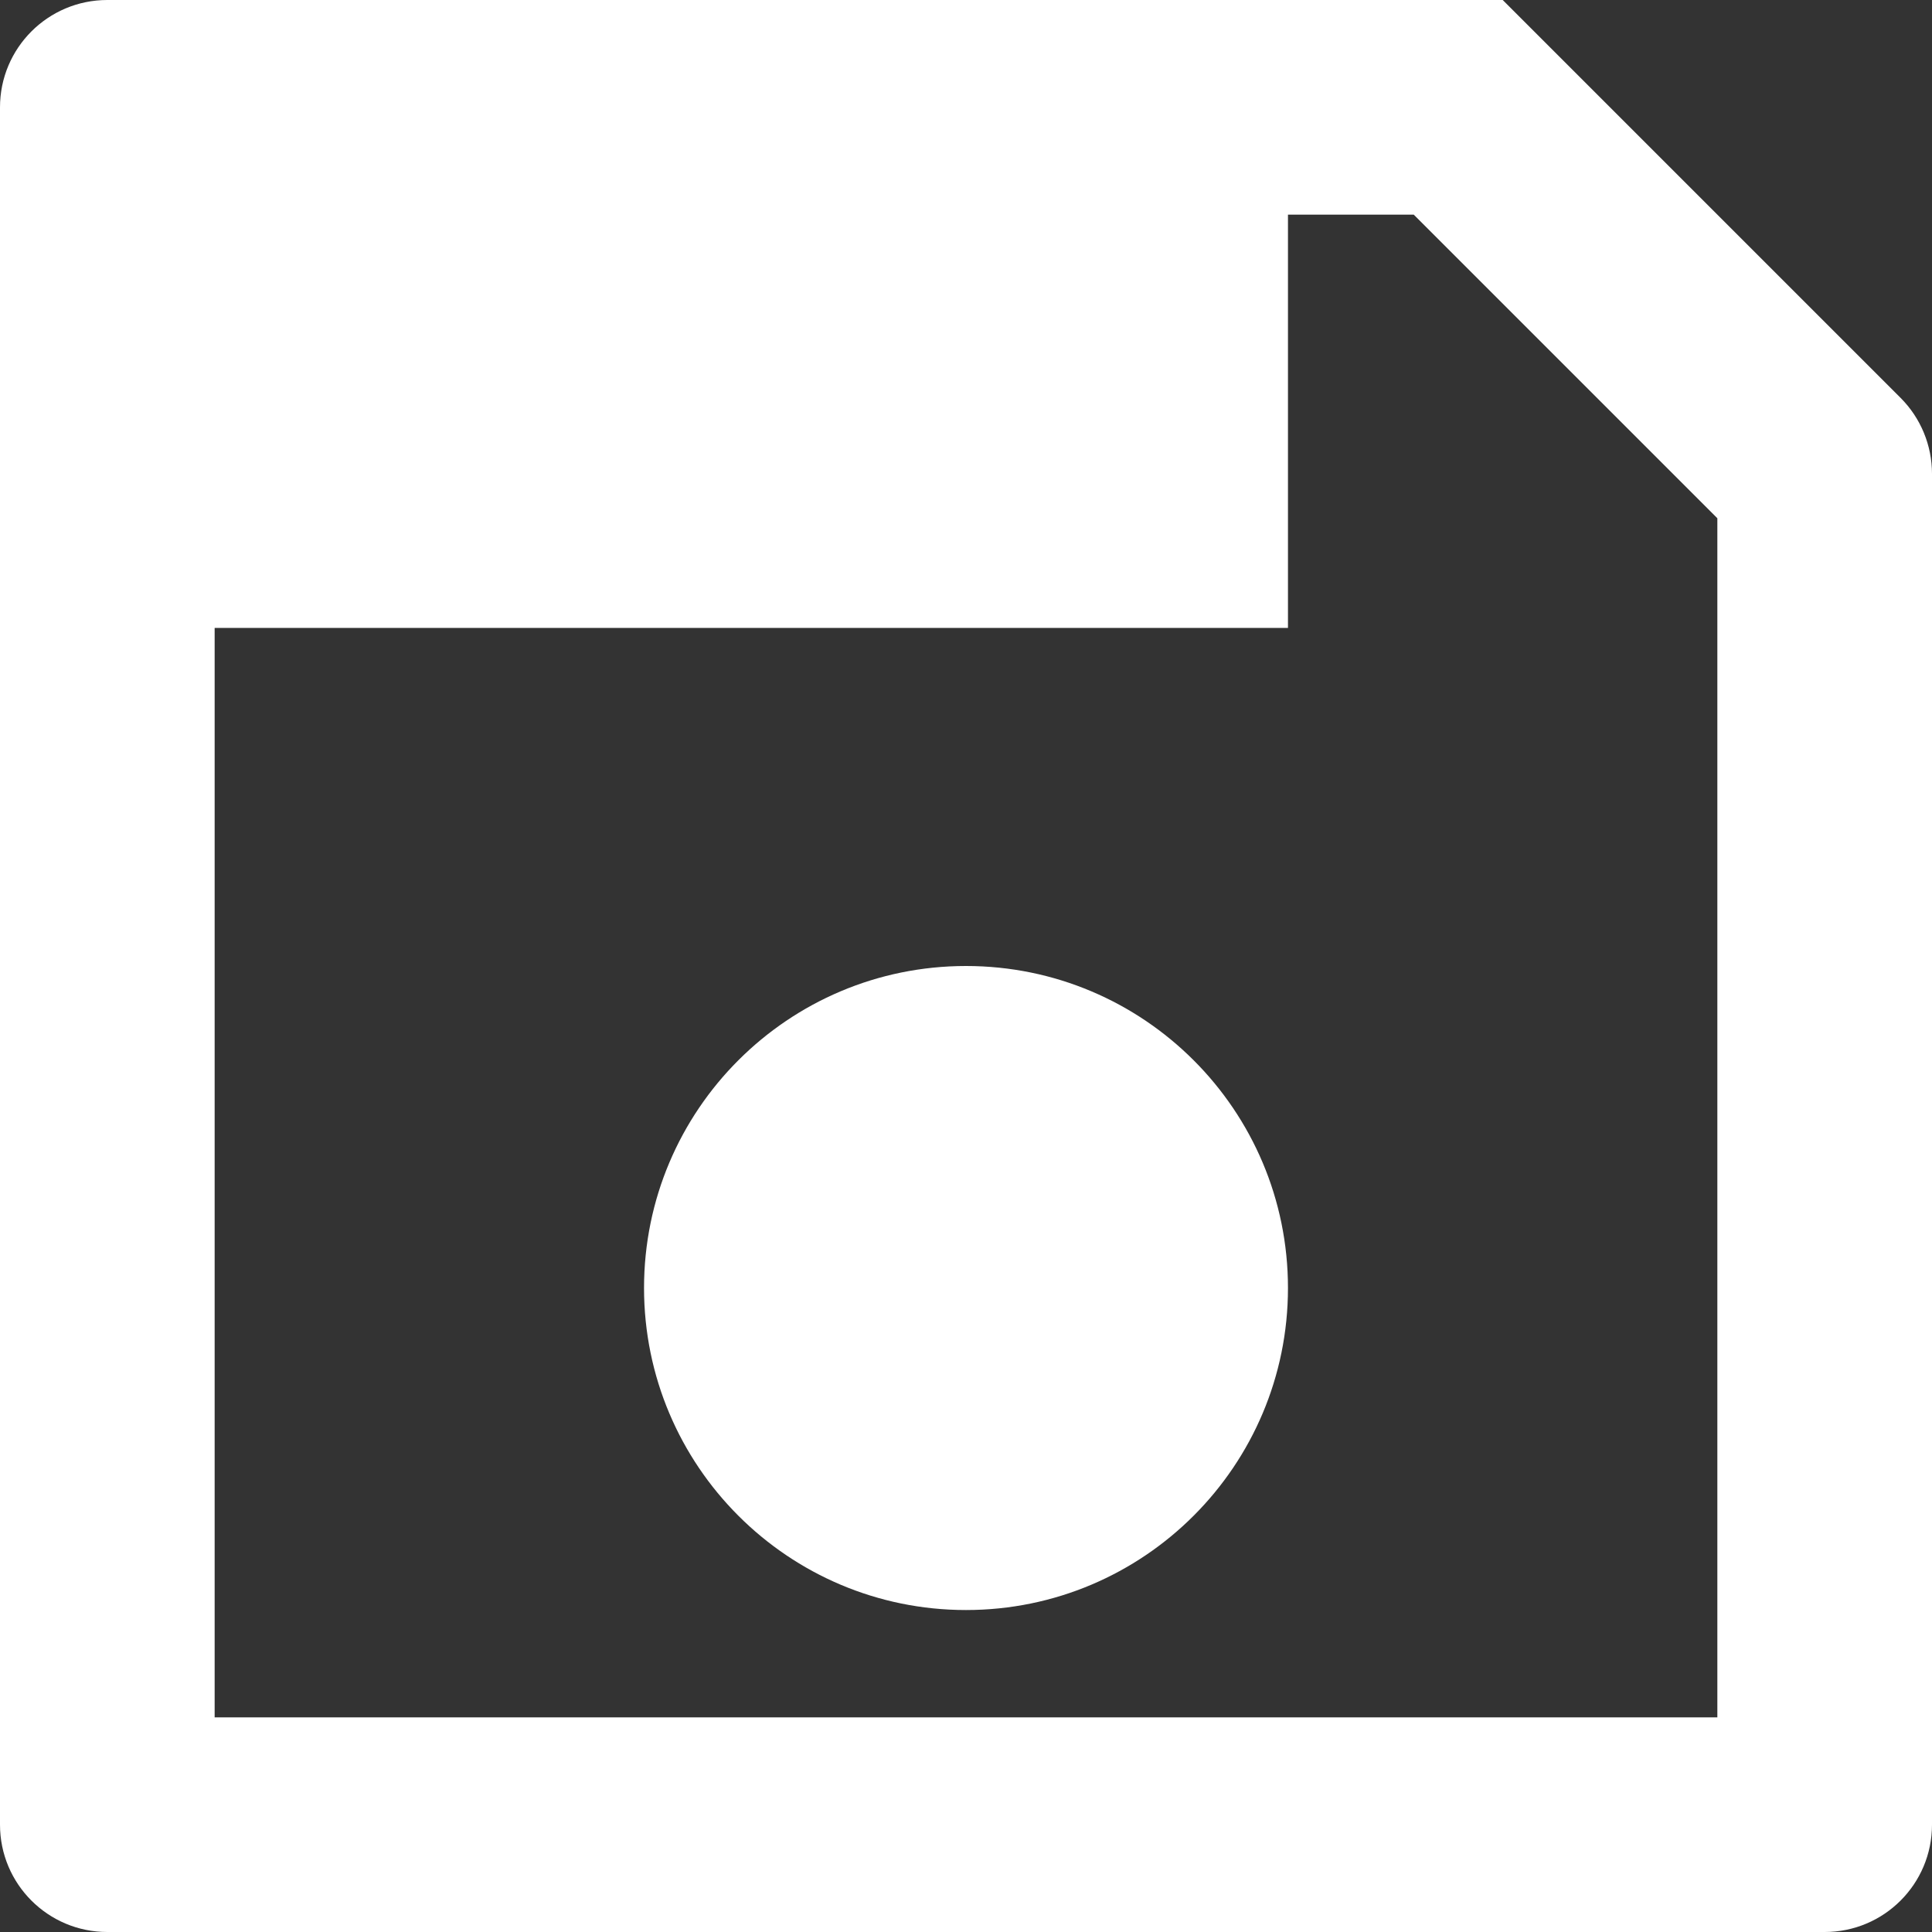 <svg width="20" height="20" viewBox="0 0 20 20" fill="none" xmlns="http://www.w3.org/2000/svg">
<rect x="0" y="0" width="20" height="20" fill="#333333" stroke="none"/>
<path d="M2.222 2.222V17.778H17.778V5.365L14.635 2.222H2.222ZM1.111 0H15.556L19.675 4.119C19.883 4.327 20 4.61 20 4.905V18.889C20 19.503 19.503 20 18.889 20H1.111C0.497 20 0 19.503 0 18.889V1.111C0 0.497 0.497 0 1.111 0ZM10 16.667C8.159 16.667 6.667 15.174 6.667 13.333C6.667 11.492 8.159 10 10 10C11.841 10 13.333 11.492 13.333 13.333C13.333 15.174 11.841 16.667 10 16.667ZM2.222 2.222H13.333V3.292V4.387V5.5V6.5H7.5H2.222V2.222Z" fill="white"/>
</svg>
